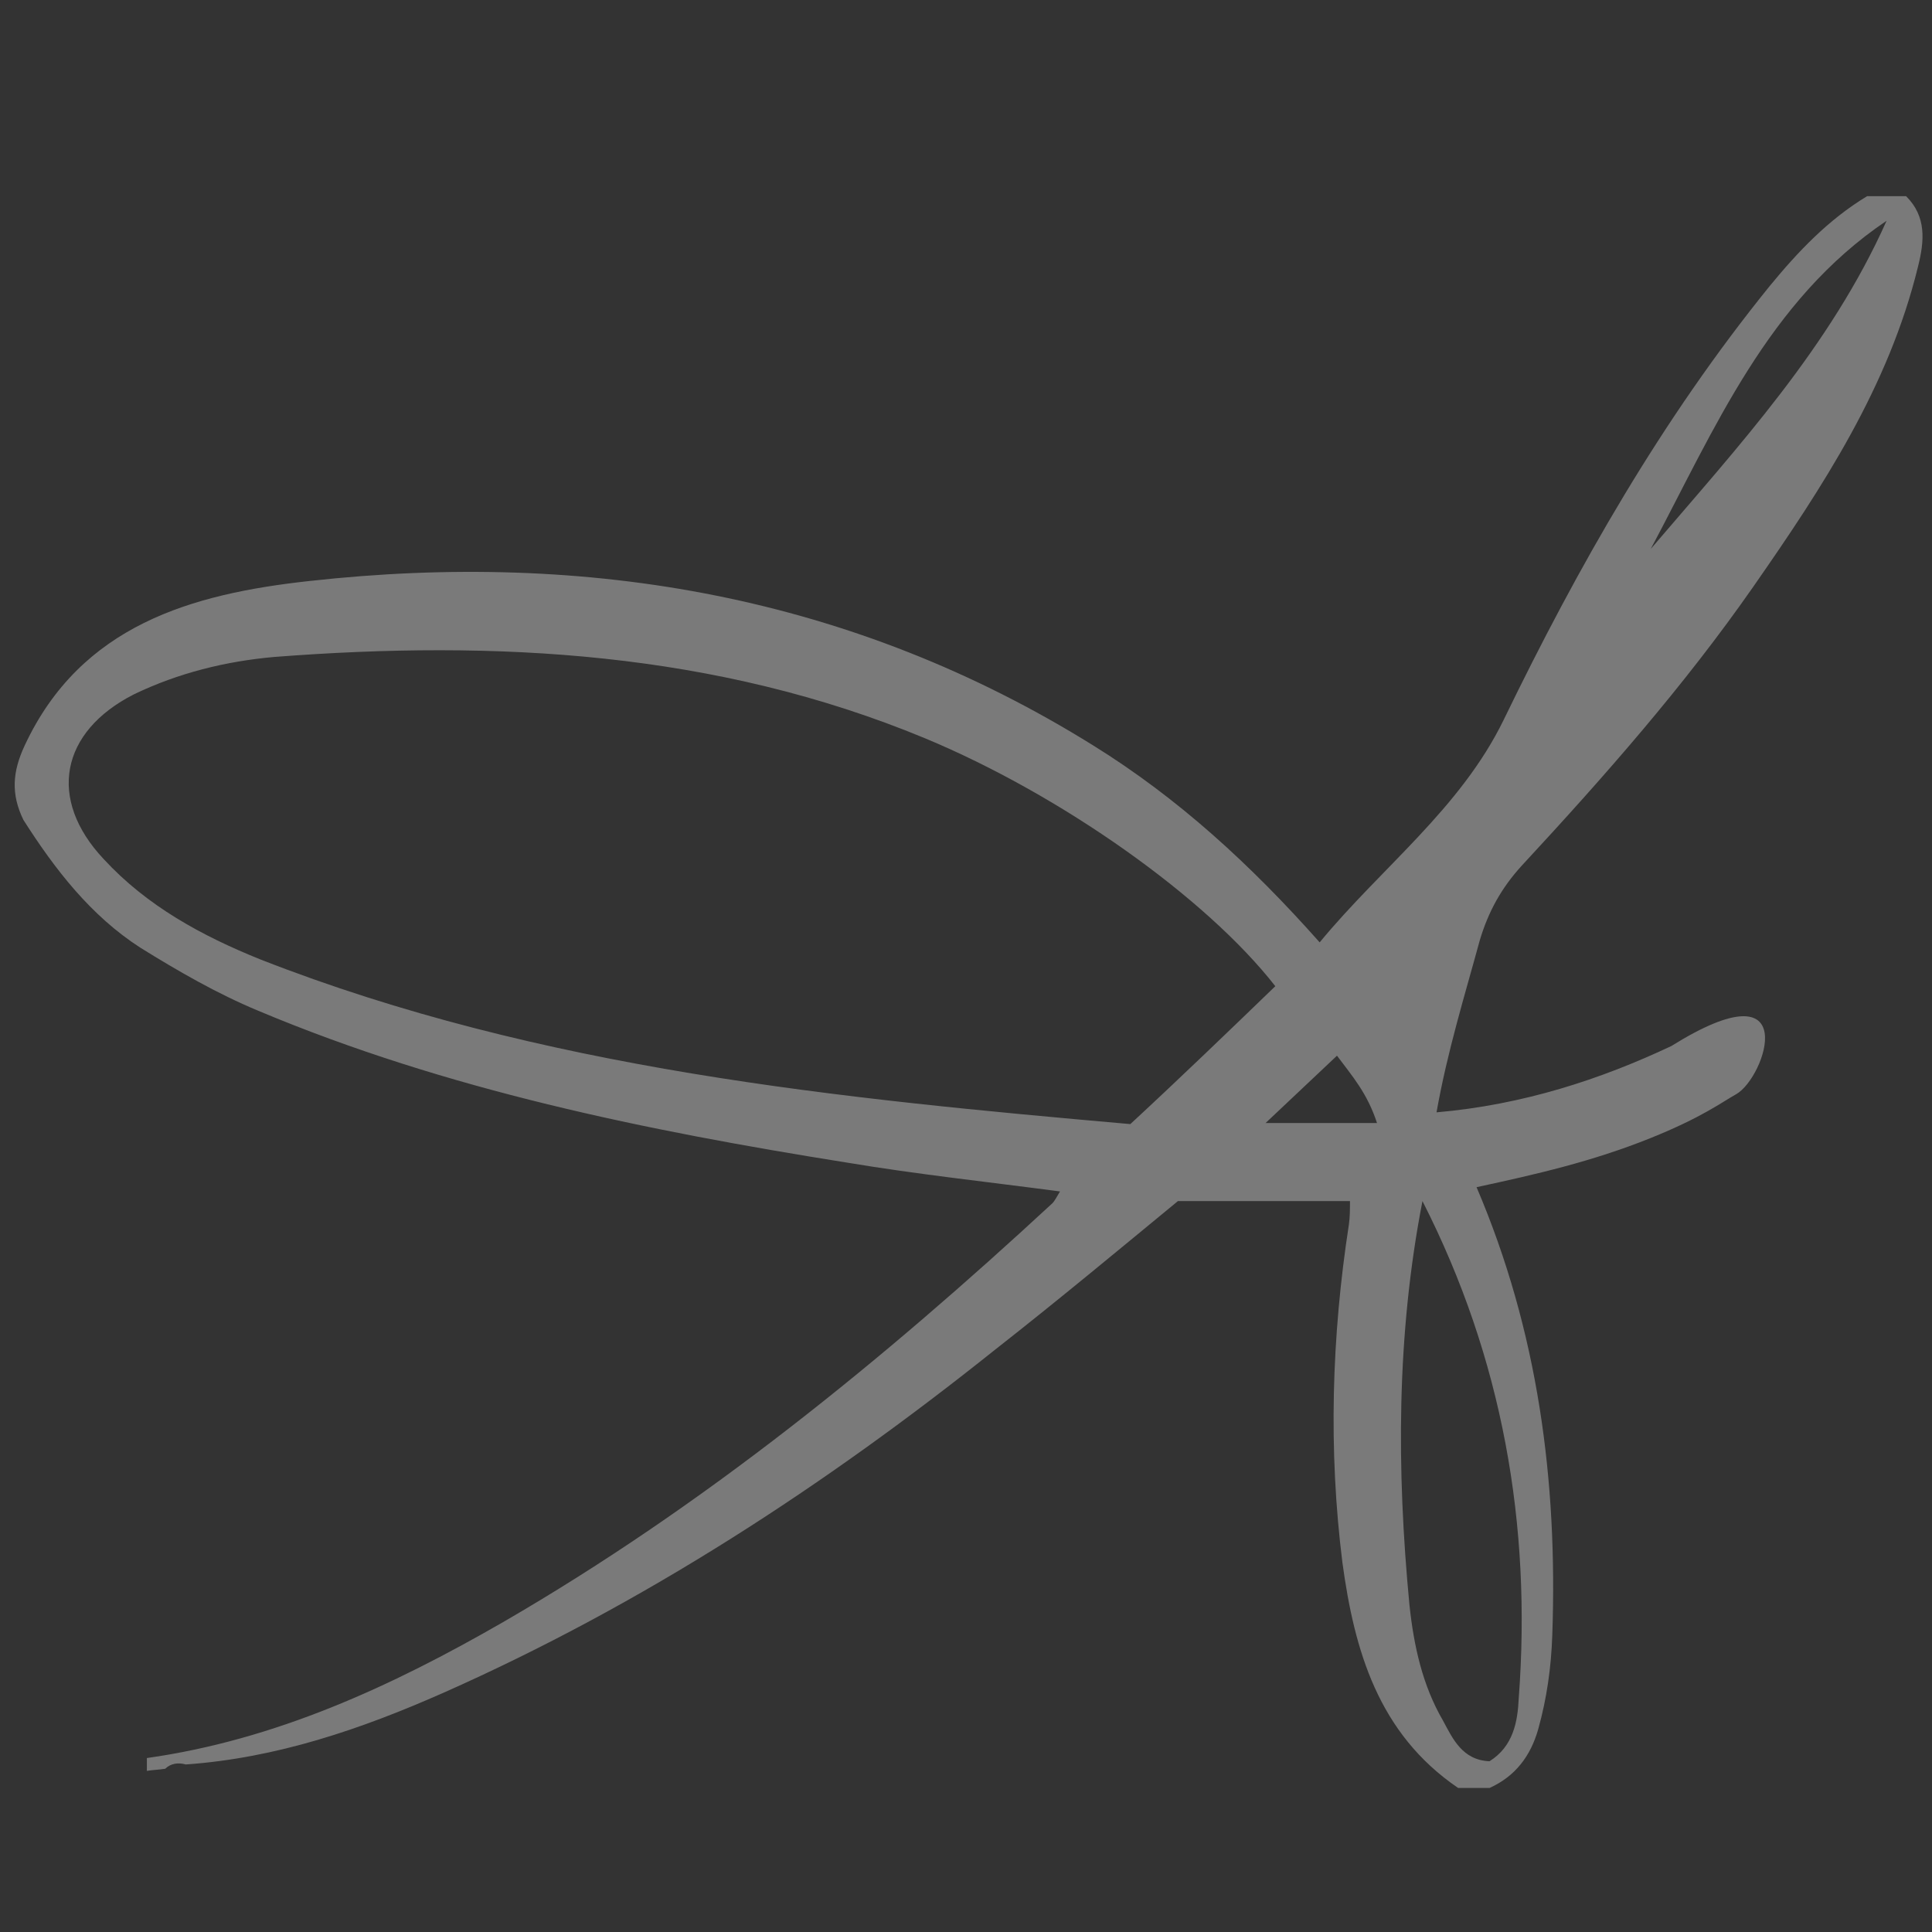 <?xml version="1.0" encoding="UTF-8" standalone="no"?>
<!DOCTYPE svg PUBLIC "-//W3C//DTD SVG 1.1//EN" "http://www.w3.org/Graphics/SVG/1.1/DTD/svg11.dtd">
<svg width="100%" height="100%" viewBox="0 0 150 150" version="1.1" xmlns="http://www.w3.org/2000/svg" xmlns:xlink="http://www.w3.org/1999/xlink" xml:space="preserve" xmlns:serif="http://www.serif.com/" style="fill-rule:evenodd;clip-rule:evenodd;stroke-linejoin:round;stroke-miterlimit:1.414;">
    <rect x="0" y="0" width="150" height="150" fill="#333333" stroke="none"/>
    <g transform="matrix(0.84,0,0,0.83,-182.889,60.964)">
        <path d="M220,-3.7C225.2,-15 235.5,-17.9 246.3,-19.1C272.1,-22 296.6,-17.7 318.8,-3.7C326.6,1.2 333.3,7.4 339.7,14.7C345.4,7.7 352.7,2.2 356.7,-6.1C363.6,-20.5 371.3,-34.2 381.3,-46.7C383.9,-49.9 386.7,-52.9 390.3,-55.1C391.5,-55.1 392.7,-55.1 393.9,-55.1C395.8,-53.2 395.6,-50.9 395,-48.5C392.3,-37.3 386.2,-27.9 379.8,-18.6C373.4,-9.3 366,-0.8 358.4,7.5C356.5,9.6 355.3,11.8 354.5,14.5C353.1,19.7 351.5,24.9 350.5,30.6C358.5,29.9 365.7,27.5 372.2,24.4C384.48,16.647 380.924,27.344 378.2,28.9C376.8,29.7 374.989,31.09 370.3,33C364.9,35.2 359.7,36.4 354.2,37.6C359.9,51.1 361.7,65.1 361.2,79.5C361.1,82.5 360.7,85.4 359.9,88.3C359.2,90.8 357.8,92.7 355.4,93.8C354.4,93.8 353.5,93.8 352.5,93.8C345.1,88.7 342.9,80.9 341.8,72.7C340.5,62.2 340.8,51.6 342.4,41.1C342.5,40.4 342.5,39.7 342.5,38.9C337.2,38.9 332.2,38.9 326.6,38.9C321.2,43.4 315.5,48.2 309.7,52.8C294,65.5 277.2,76.6 258.7,84.9C251.1,88.3 243.3,91 234.9,91.6C234.2,91.4 233.5,91.5 233,92C232.4,92.1 231.9,92.1 231.3,92.2C231.3,91.8 231.3,91.4 231.3,91C243.2,89.3 253.9,84.3 264.2,78.3C282.8,67.4 299.3,53.8 315,39.1C315.2,38.9 315.4,38.5 315.7,38C309,37.1 302.5,36.4 296,35.3C277.4,32.3 259,28.5 241.6,21.1C237.8,19.5 234.2,17.4 230.7,15.2C226.1,12.2 222.794,7.855 219.894,3.255C218.724,0.835 218.874,-1.254 220,-3.7ZM335.6,18.8C329.2,10.5 315.8,0.9 303.2,-4.4C283.9,-12.5 263.6,-13.6 243.1,-12C238.6,-11.6 234.2,-10.5 230.1,-8.5C223.3,-5 222.1,1.3 227.3,6.9C231.3,11.3 236.4,14.1 241.8,16.3C267.8,26.6 295.3,29.3 322.2,31.7C327,27.2 331.3,23 335.6,18.8ZM349.2,38.9C346.8,51.4 346.8,64 348,76.7C348.4,80.5 349.2,84.2 351.1,87.5C352,89.2 352.9,91.2 355.4,91.3C357.6,89.9 358,87.6 358.1,85.4C359.3,69.2 356.6,53.6 349.2,38.9ZM370.3,-22.1C378.4,-31.7 386.9,-41 392.1,-52.8C381.1,-45.3 376.2,-33.3 370.3,-22.1ZM334.7,31.6C338.2,31.6 341.3,31.6 345,31.6C344.1,28.8 342.7,27.2 341.3,25.3" style="fill:white;fill-opacity:0.35;fill-rule:nonzero;"/>
    </g>
</svg>
